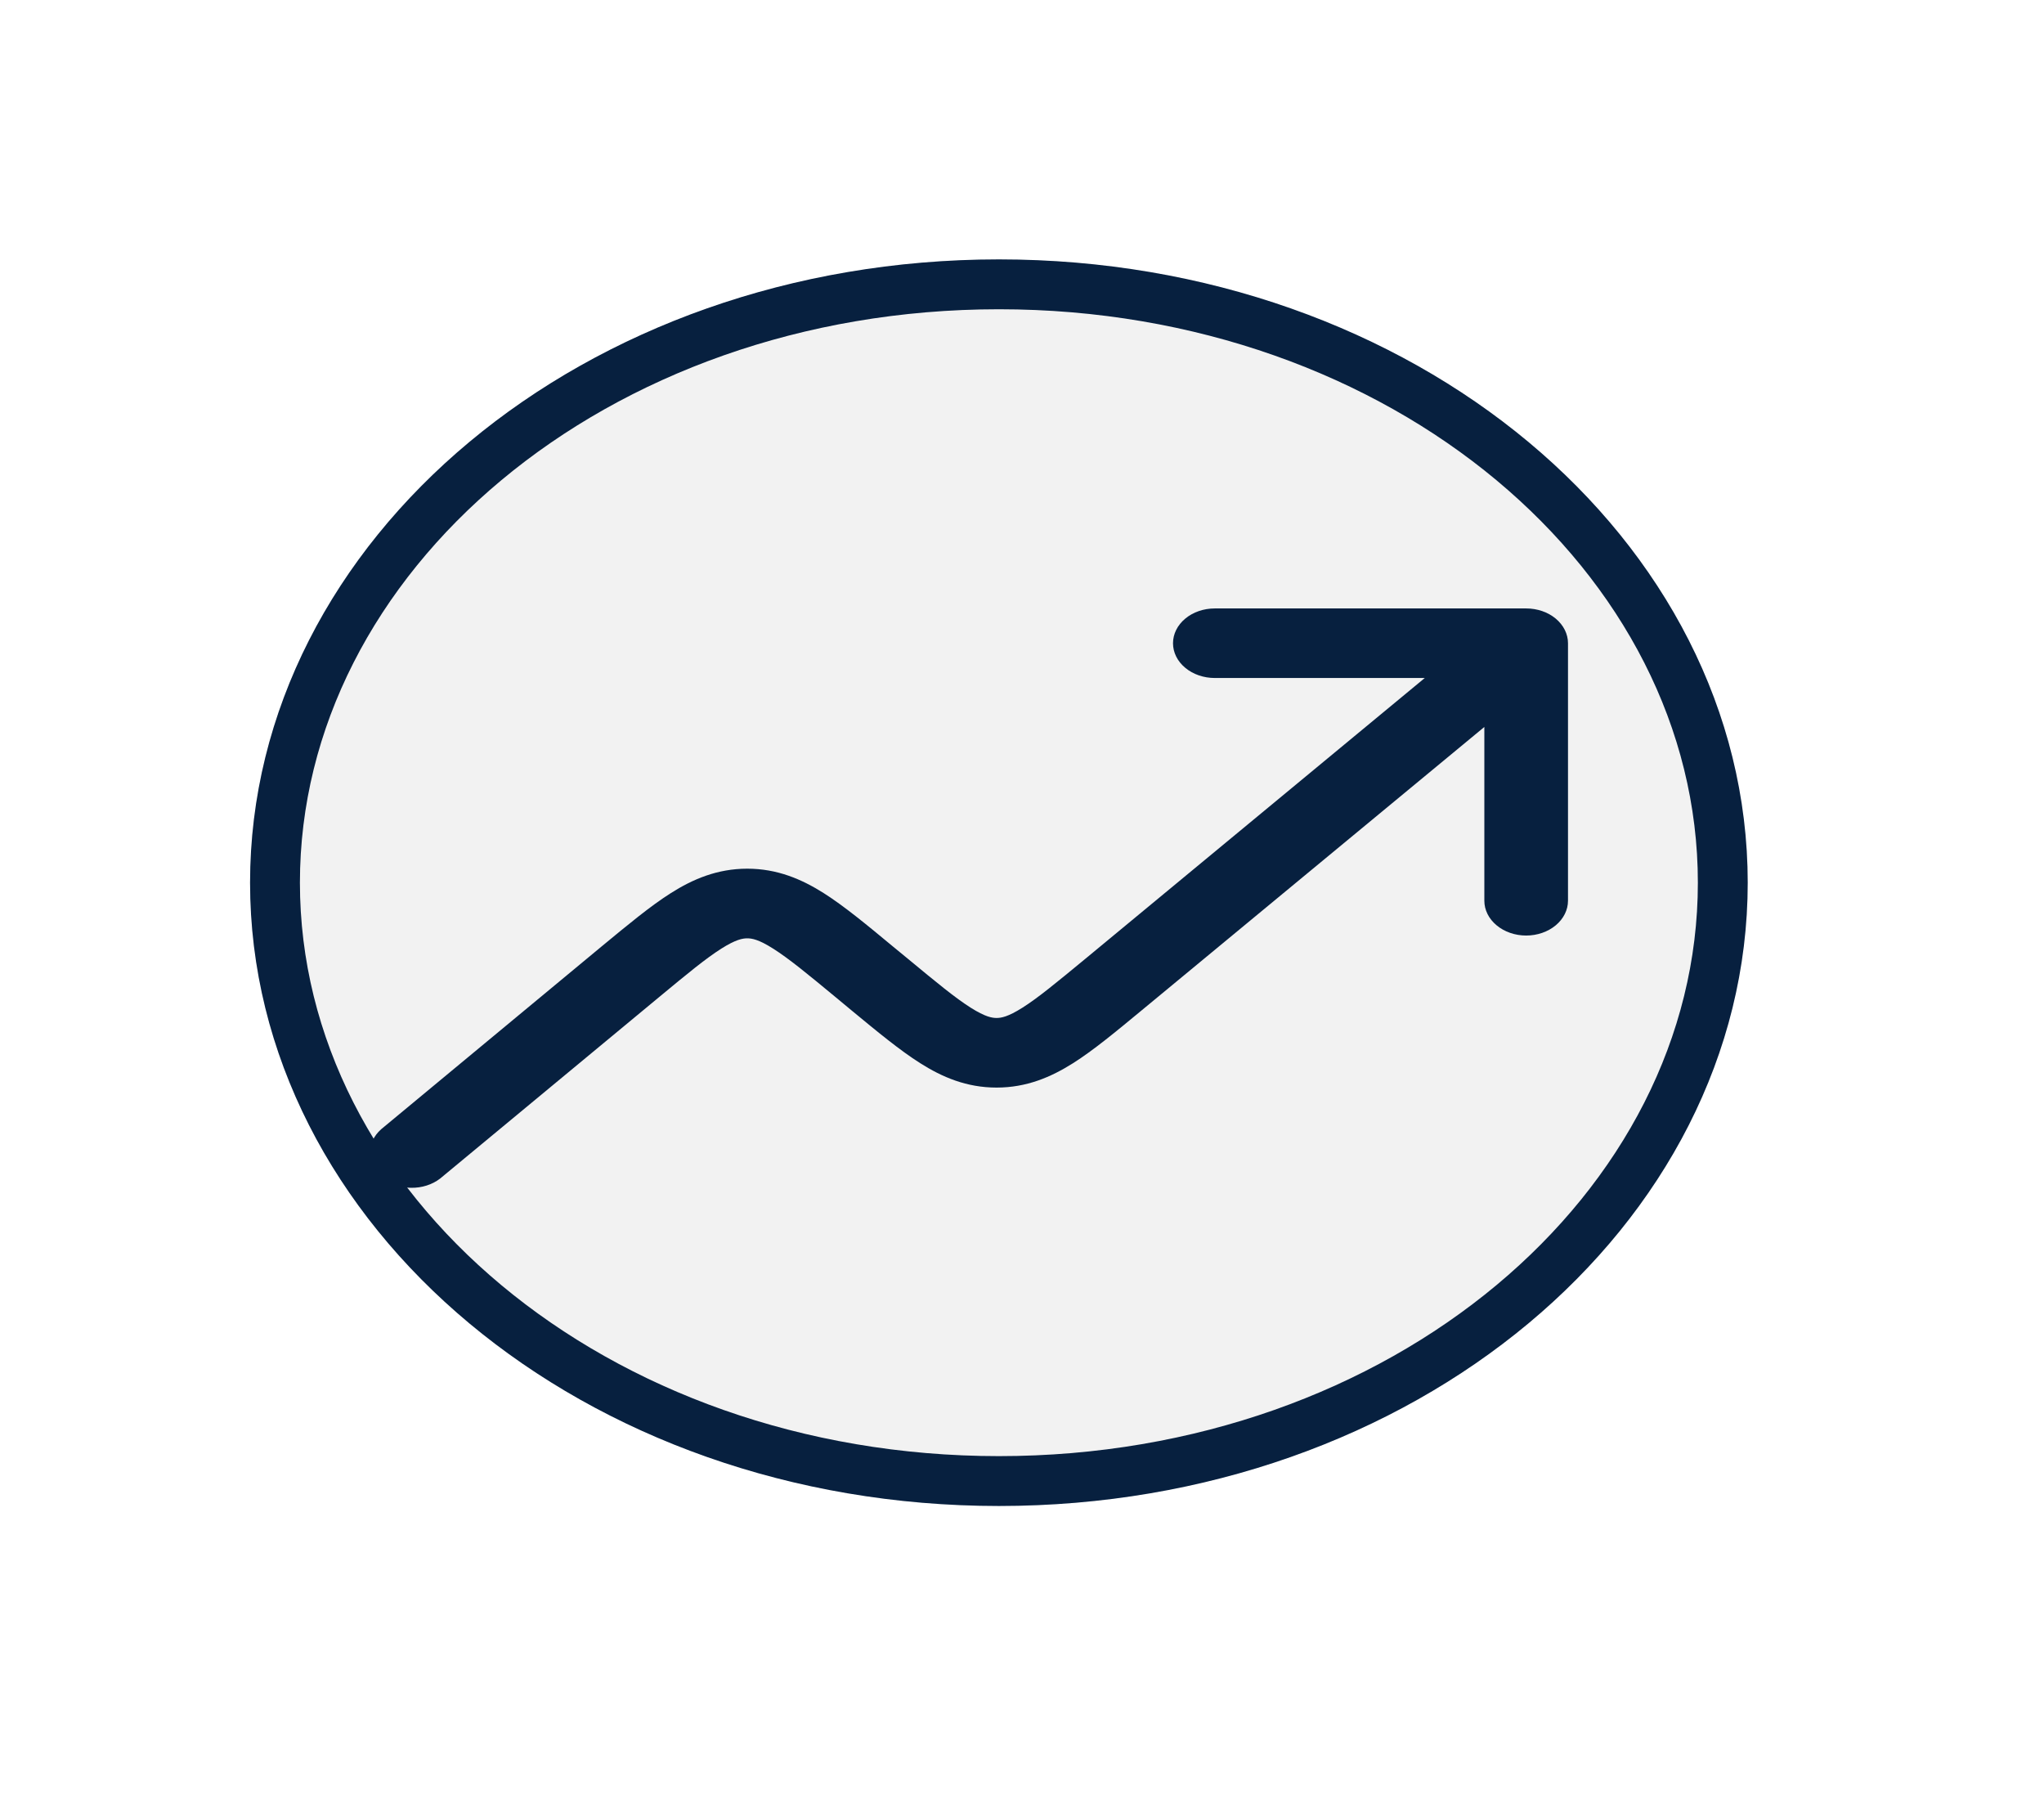 <svg width="41" height="36" viewBox="0 0 41 36" fill="none" xmlns="http://www.w3.org/2000/svg">
<g id="icon:path">
<g id="bg" filter="url(#filter0_d_139_3814)">
<ellipse cx="20.037" cy="17.702" rx="15.02" ry="12.5" fill="#F2F2F2"/>
<path d="M34.557 17.702C34.557 24.247 28.146 29.702 20.037 29.702C11.927 29.702 5.516 24.247 5.516 17.702C5.516 11.156 11.927 5.702 20.037 5.702C28.146 5.702 34.557 11.156 34.557 17.702Z" stroke="#07203F"/>
</g>
<path id="icon:path_2" fill-rule="evenodd" clip-rule="evenodd" d="M23.529 12.9C23.529 12.715 23.617 12.537 23.775 12.406C23.932 12.275 24.145 12.202 24.368 12.202H30.613C30.835 12.202 31.049 12.275 31.206 12.406C31.363 12.537 31.452 12.715 31.452 12.9V18.064C31.452 18.249 31.363 18.426 31.206 18.557C31.049 18.688 30.835 18.762 30.613 18.762C30.39 18.762 30.177 18.688 30.02 18.557C29.862 18.426 29.774 18.249 29.774 18.064V14.579L22.909 20.255C22.384 20.689 21.932 21.064 21.522 21.323C21.081 21.601 20.593 21.811 19.99 21.811C19.388 21.811 18.899 21.601 18.459 21.322C18.048 21.063 17.597 20.689 17.071 20.255L16.765 20.001C16.19 19.525 15.817 19.219 15.506 19.023C15.215 18.838 15.079 18.818 14.988 18.818C14.899 18.818 14.762 18.839 14.471 19.023C14.161 19.219 13.789 19.525 13.214 20.002L8.829 23.635C8.67 23.758 8.46 23.825 8.242 23.821C8.025 23.818 7.818 23.744 7.664 23.616C7.511 23.488 7.423 23.315 7.42 23.134C7.416 22.953 7.497 22.778 7.646 22.646L12.068 18.98C12.594 18.546 13.045 18.171 13.456 17.911C13.896 17.632 14.385 17.422 14.988 17.421C15.591 17.421 16.08 17.632 16.521 17.91C16.931 18.17 17.384 18.544 17.908 18.979L18.216 19.232C18.791 19.708 19.163 20.014 19.473 20.21C19.764 20.394 19.901 20.415 19.99 20.415C20.08 20.415 20.216 20.394 20.507 20.21C20.818 20.014 21.189 19.708 21.766 19.232L28.579 13.597H24.368C24.145 13.597 23.932 13.524 23.775 13.393C23.617 13.262 23.529 13.085 23.529 12.9Z" fill="#07203F"/>
</g>
<defs>
<filter id="filter0_d_139_3814" x="0.016" y="0.202" width="40.041" height="35" filterUnits="userSpaceOnUse" color-interpolation-filters="sRGB">
<feFlood flood-opacity="0" result="BackgroundImageFix"/>
<feColorMatrix in="SourceAlpha" type="matrix" values="0 0 0 0 0 0 0 0 0 0 0 0 0 0 0 0 0 0 127 0" result="hardAlpha"/>
<feOffset/>
<feGaussianBlur stdDeviation="2.5"/>
<feComposite in2="hardAlpha" operator="out"/>
<feColorMatrix type="matrix" values="0 0 0 0 0 0 0 0 0 0 0 0 0 0 0 0 0 0 1 0"/>
<feBlend mode="normal" in2="BackgroundImageFix" result="effect1_dropShadow_139_3814"/>
<feBlend mode="normal" in="SourceGraphic" in2="effect1_dropShadow_139_3814" result="shape"/>
</filter>
</defs>
</svg>
